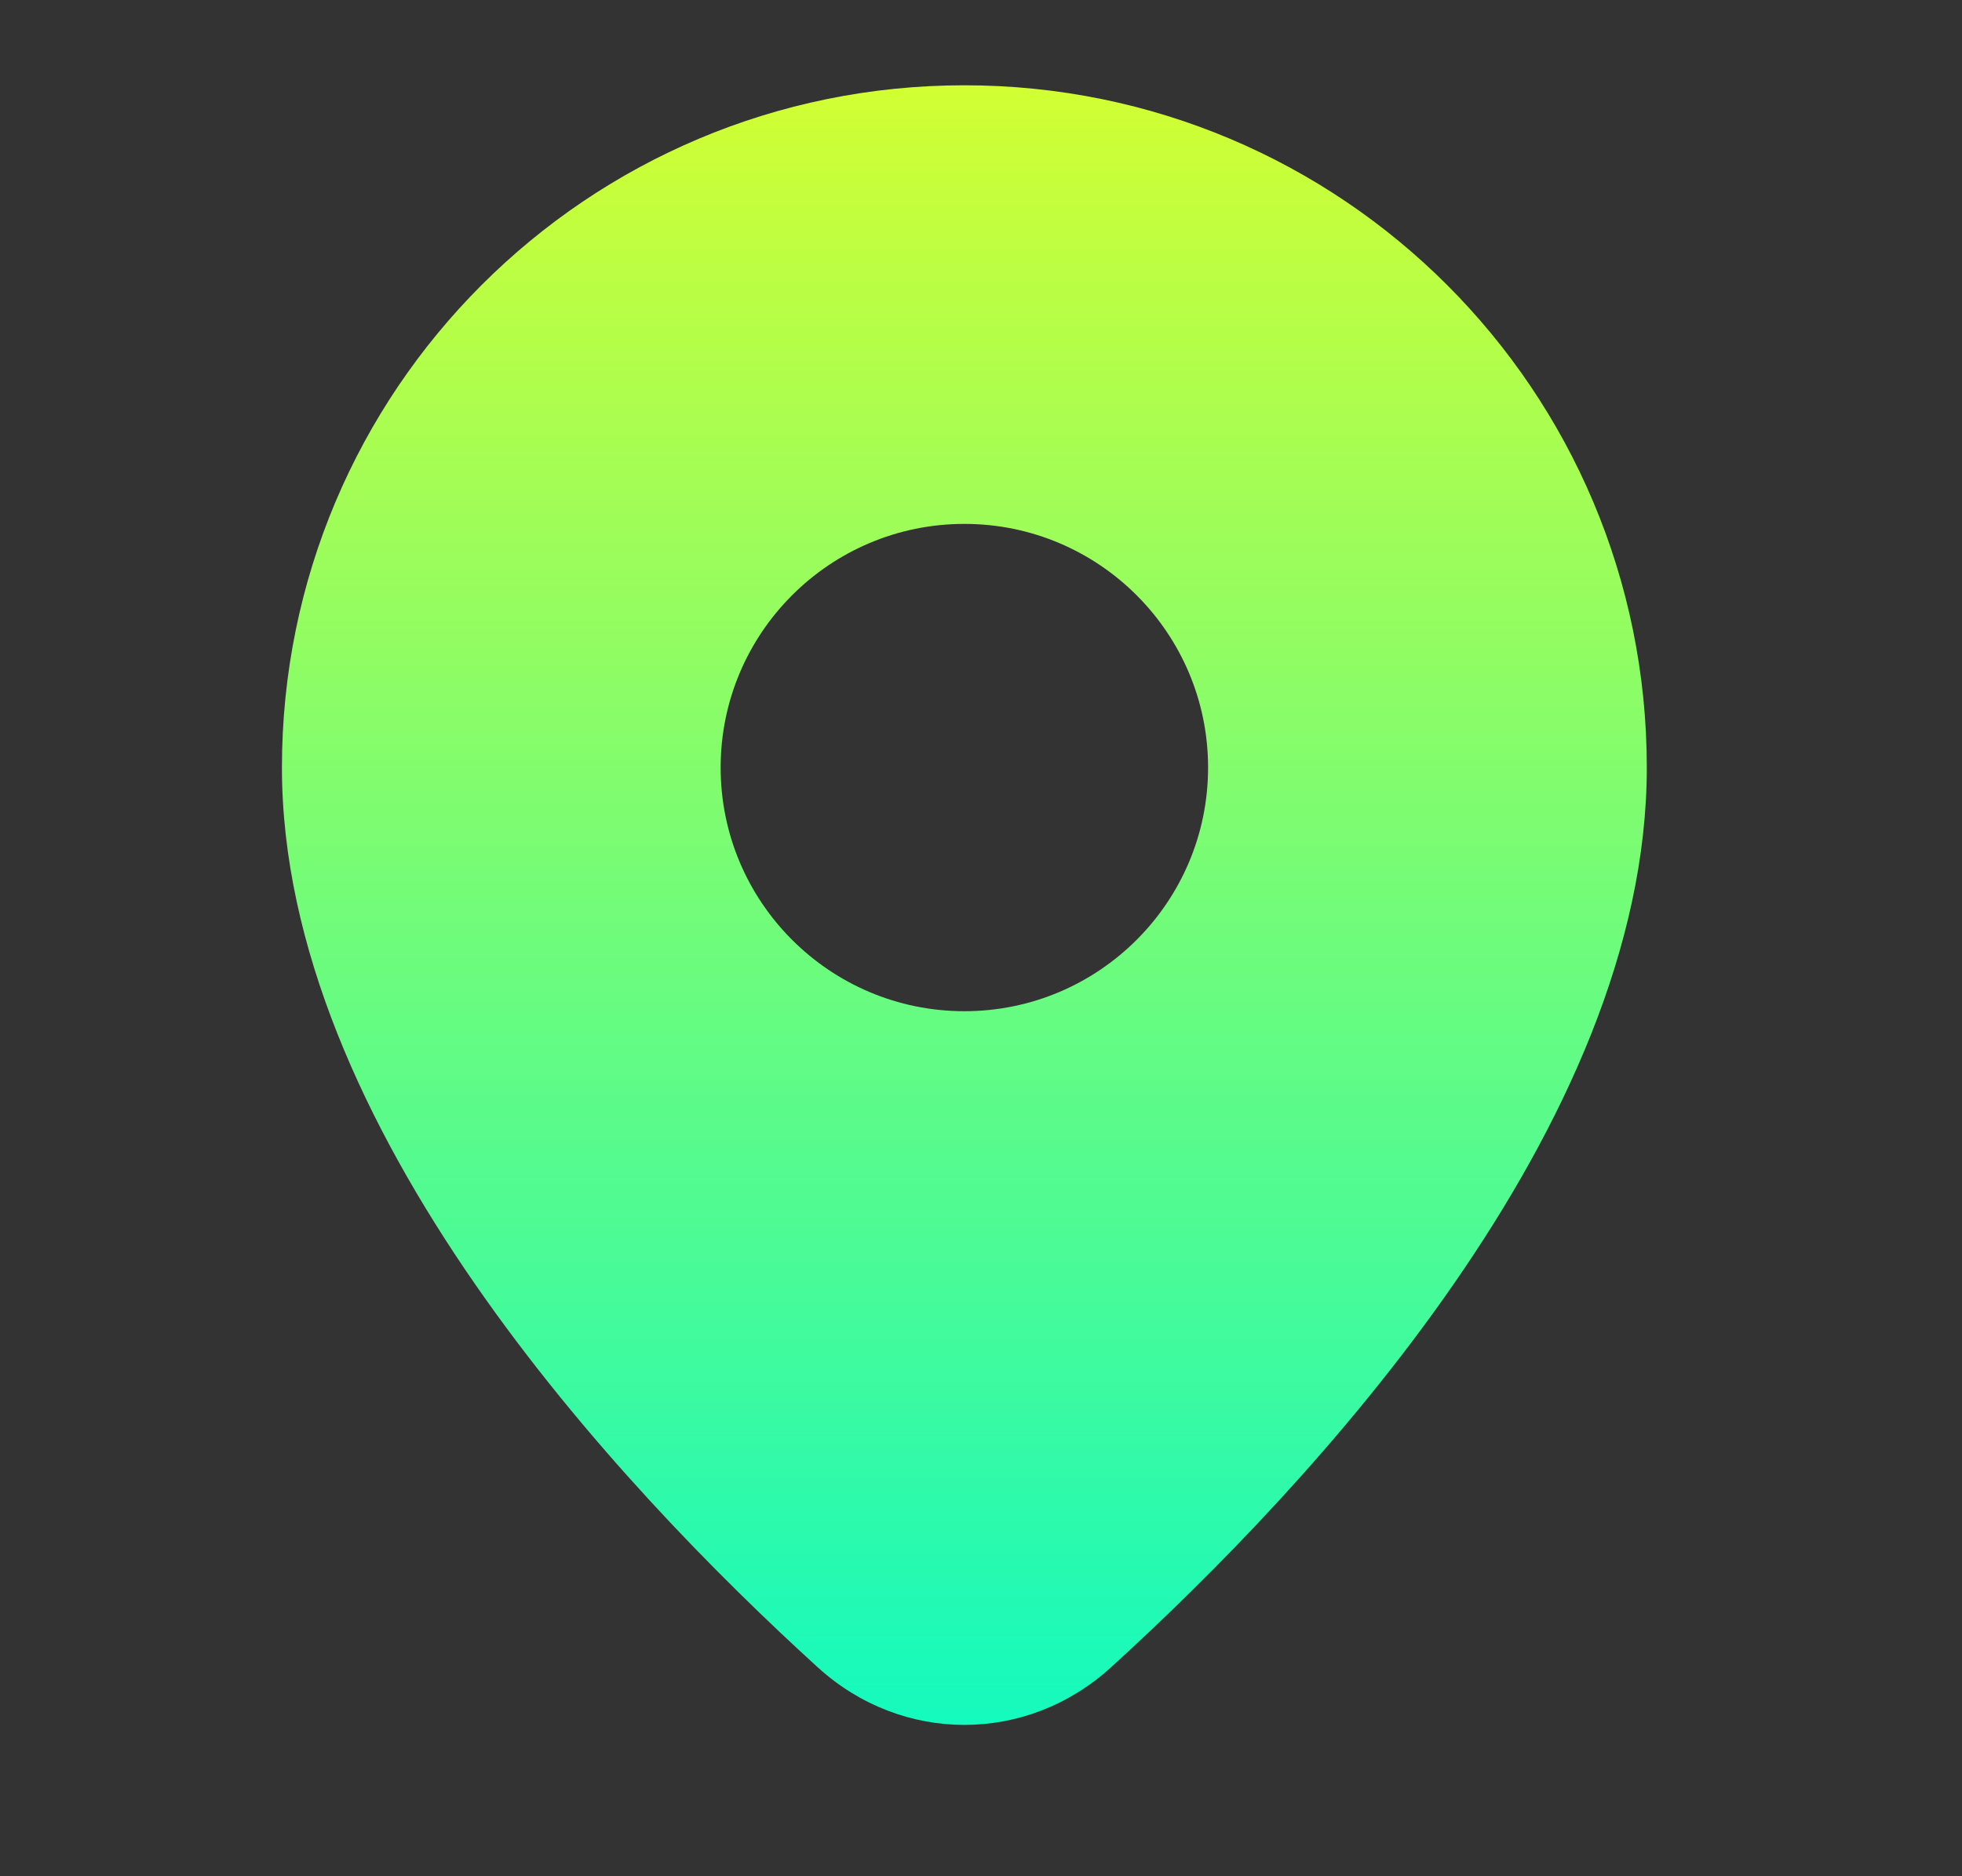 <svg width="23" height="22" viewBox="0 0 23 22" fill="none" xmlns="http://www.w3.org/2000/svg">
<rect x="0" y="0" width="23" height="22" fill="#333333" stroke="none"/>
<g id="Property 1=location">
<path id="Vector" d="M11.305 1C6.882 1 3.305 4.577 3.305 9C3.305 13.207 7.238 17.413 9.588 19.552C10.575 20.45 12.036 20.45 13.022 19.552C15.372 17.413 19.305 13.207 19.305 9C19.305 4.577 15.728 1 11.305 1ZM11.305 11.857C9.728 11.857 8.448 10.577 8.448 9C8.448 7.423 9.728 6.143 11.305 6.143C12.882 6.143 14.162 7.423 14.162 9C14.162 10.577 12.882 11.857 11.305 11.857Z" fill="url(#paint0_linear_945_1467)"/>
</g>
<defs>
<linearGradient id="paint0_linear_945_1467" x1="11.305" y1="-0.582" x2="11.305" y2="22.143" gradientUnits="userSpaceOnUse">
<stop stop-color="#E1FF27"/>
<stop offset="1" stop-color="#01F9CC"/>
</linearGradient>
</defs>
</svg>
